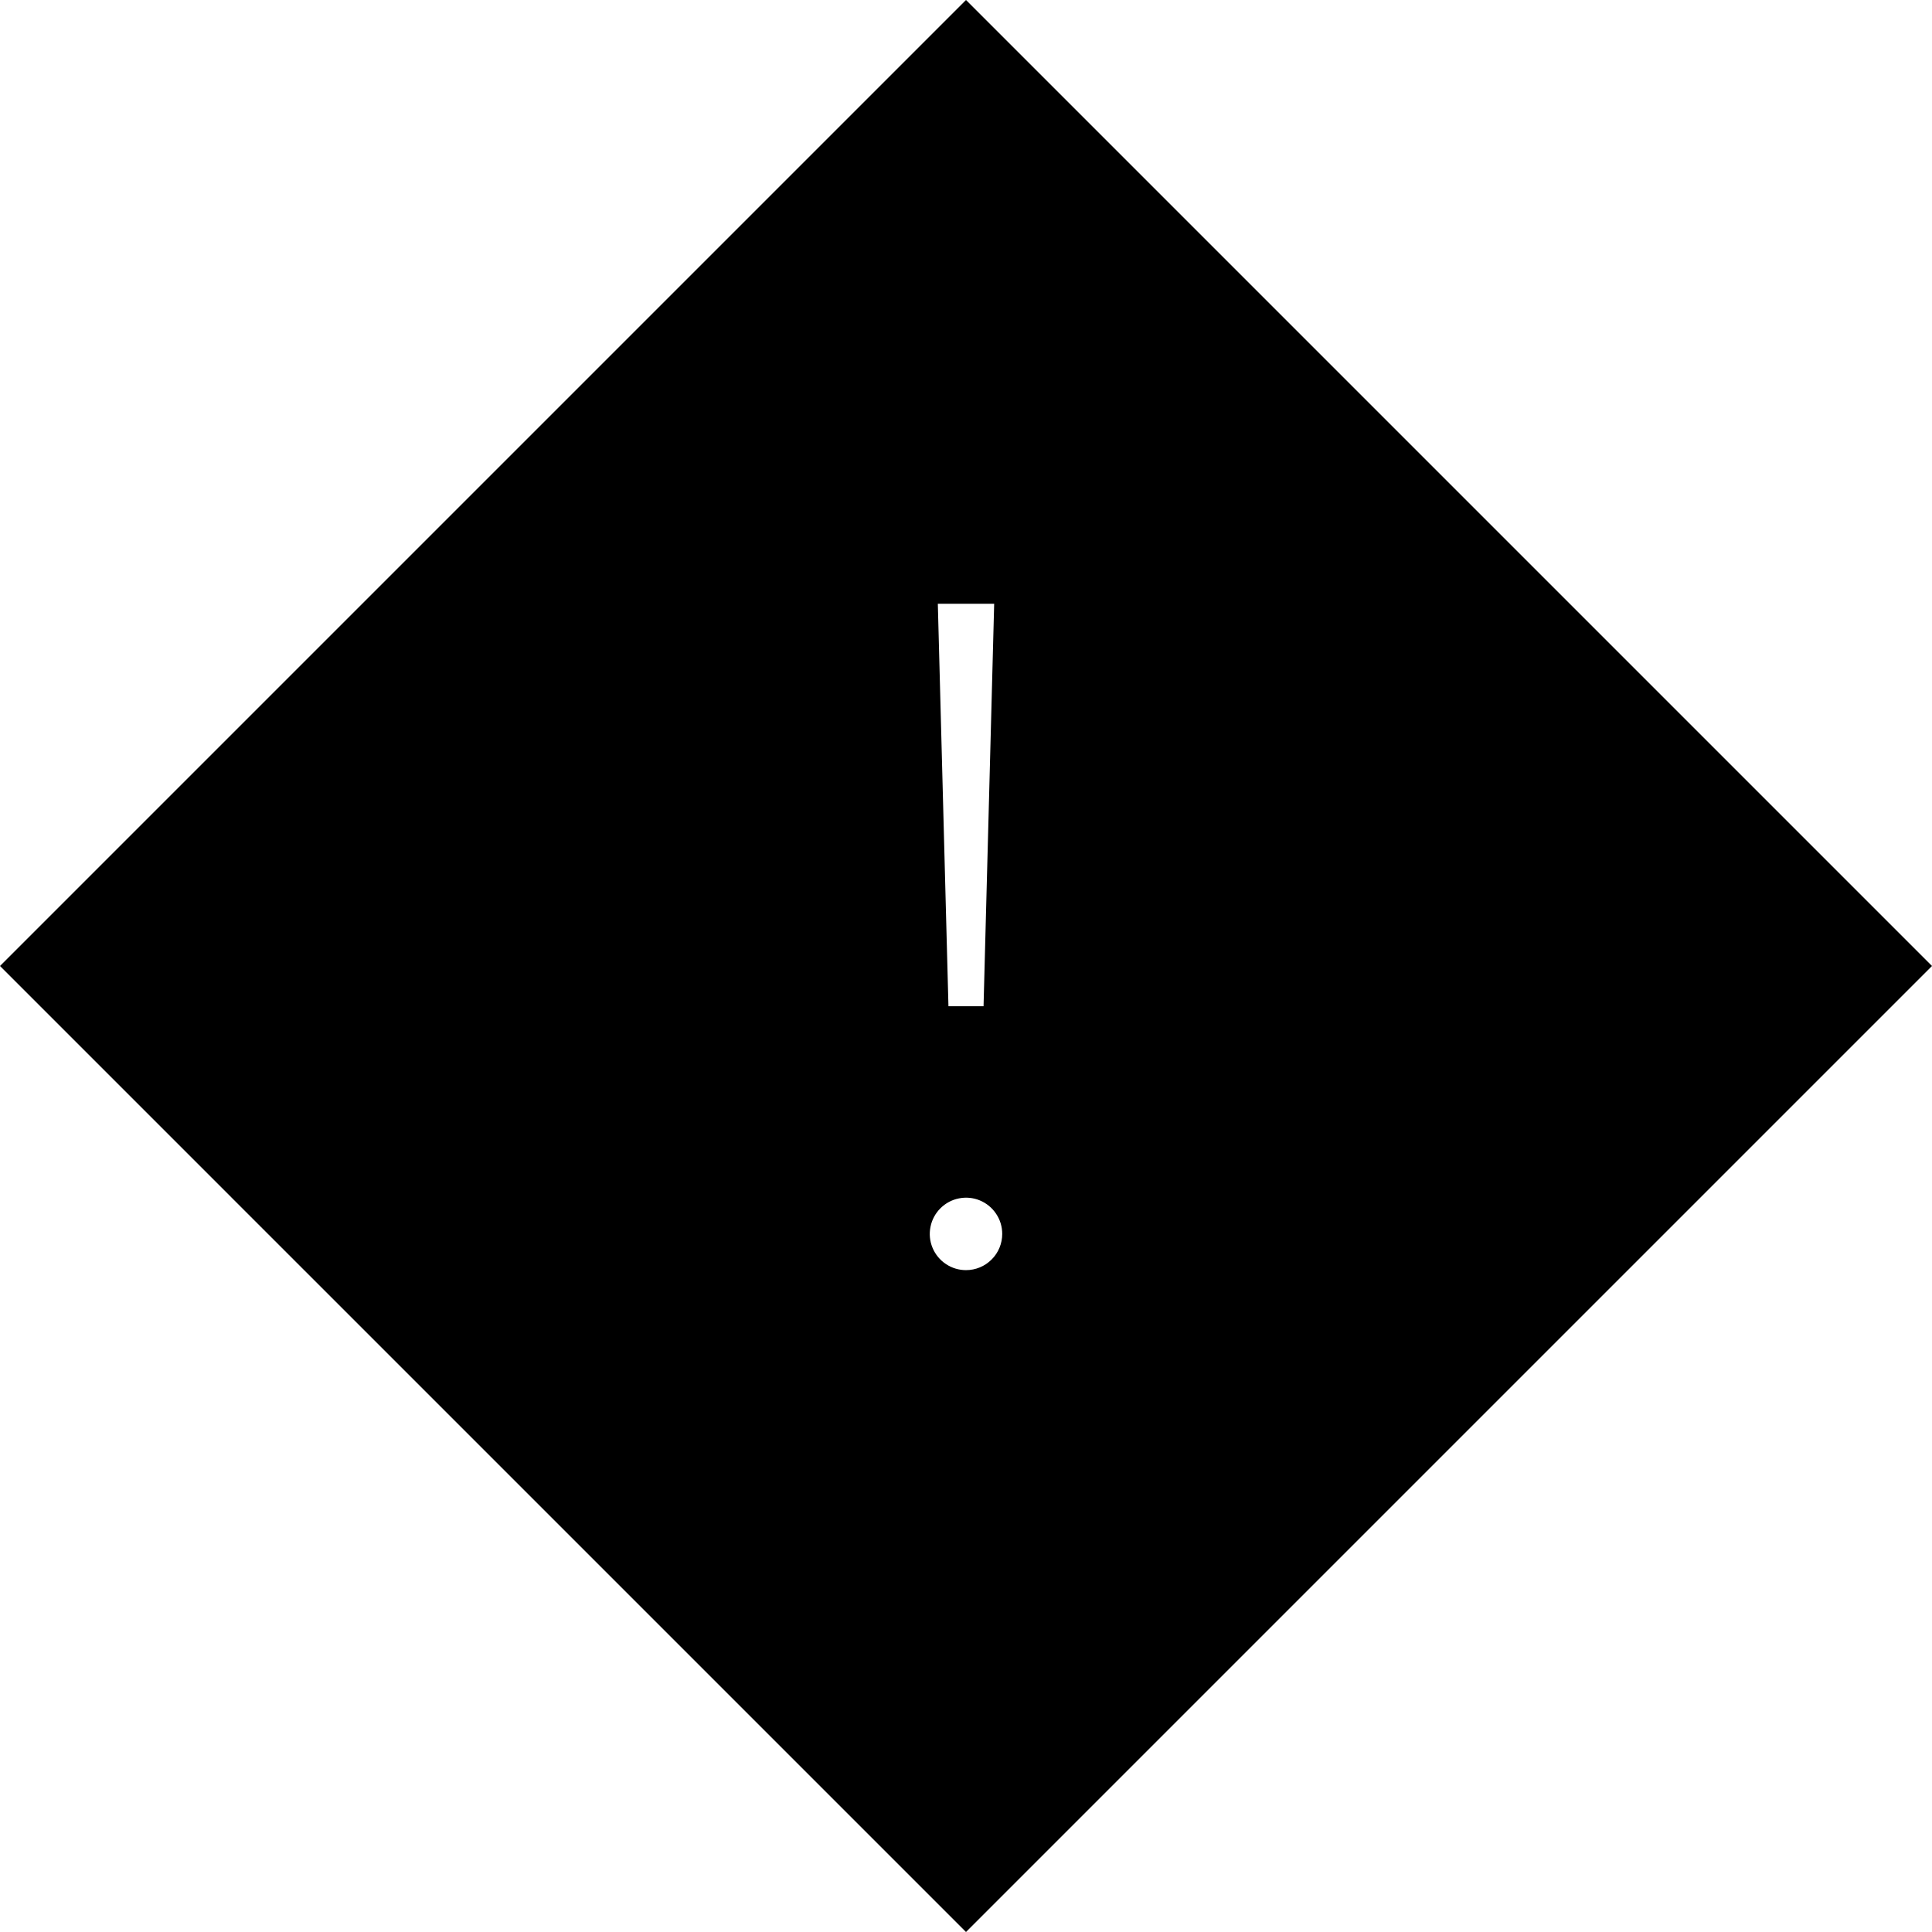 <svg width="24" height="24" viewBox="0 0 24 24" fill="none" xmlns="http://www.w3.org/2000/svg">
<path d="M12 0L0 12L12 24L24 12L12 0ZM12.35 7.5L12.218 12.5H11.782L11.65 7.5H12.35ZM12 15.778C11.911 15.778 11.824 15.752 11.75 15.702C11.676 15.653 11.618 15.582 11.584 15.5C11.55 15.418 11.541 15.328 11.559 15.24C11.576 15.153 11.619 15.073 11.682 15.01C11.745 14.947 11.825 14.904 11.912 14.887C11.999 14.869 12.09 14.878 12.172 14.912C12.254 14.946 12.325 15.004 12.374 15.078C12.424 15.152 12.45 15.239 12.45 15.328C12.45 15.447 12.403 15.562 12.318 15.646C12.234 15.731 12.119 15.778 12 15.778Z" fill="black"/>
</svg>
